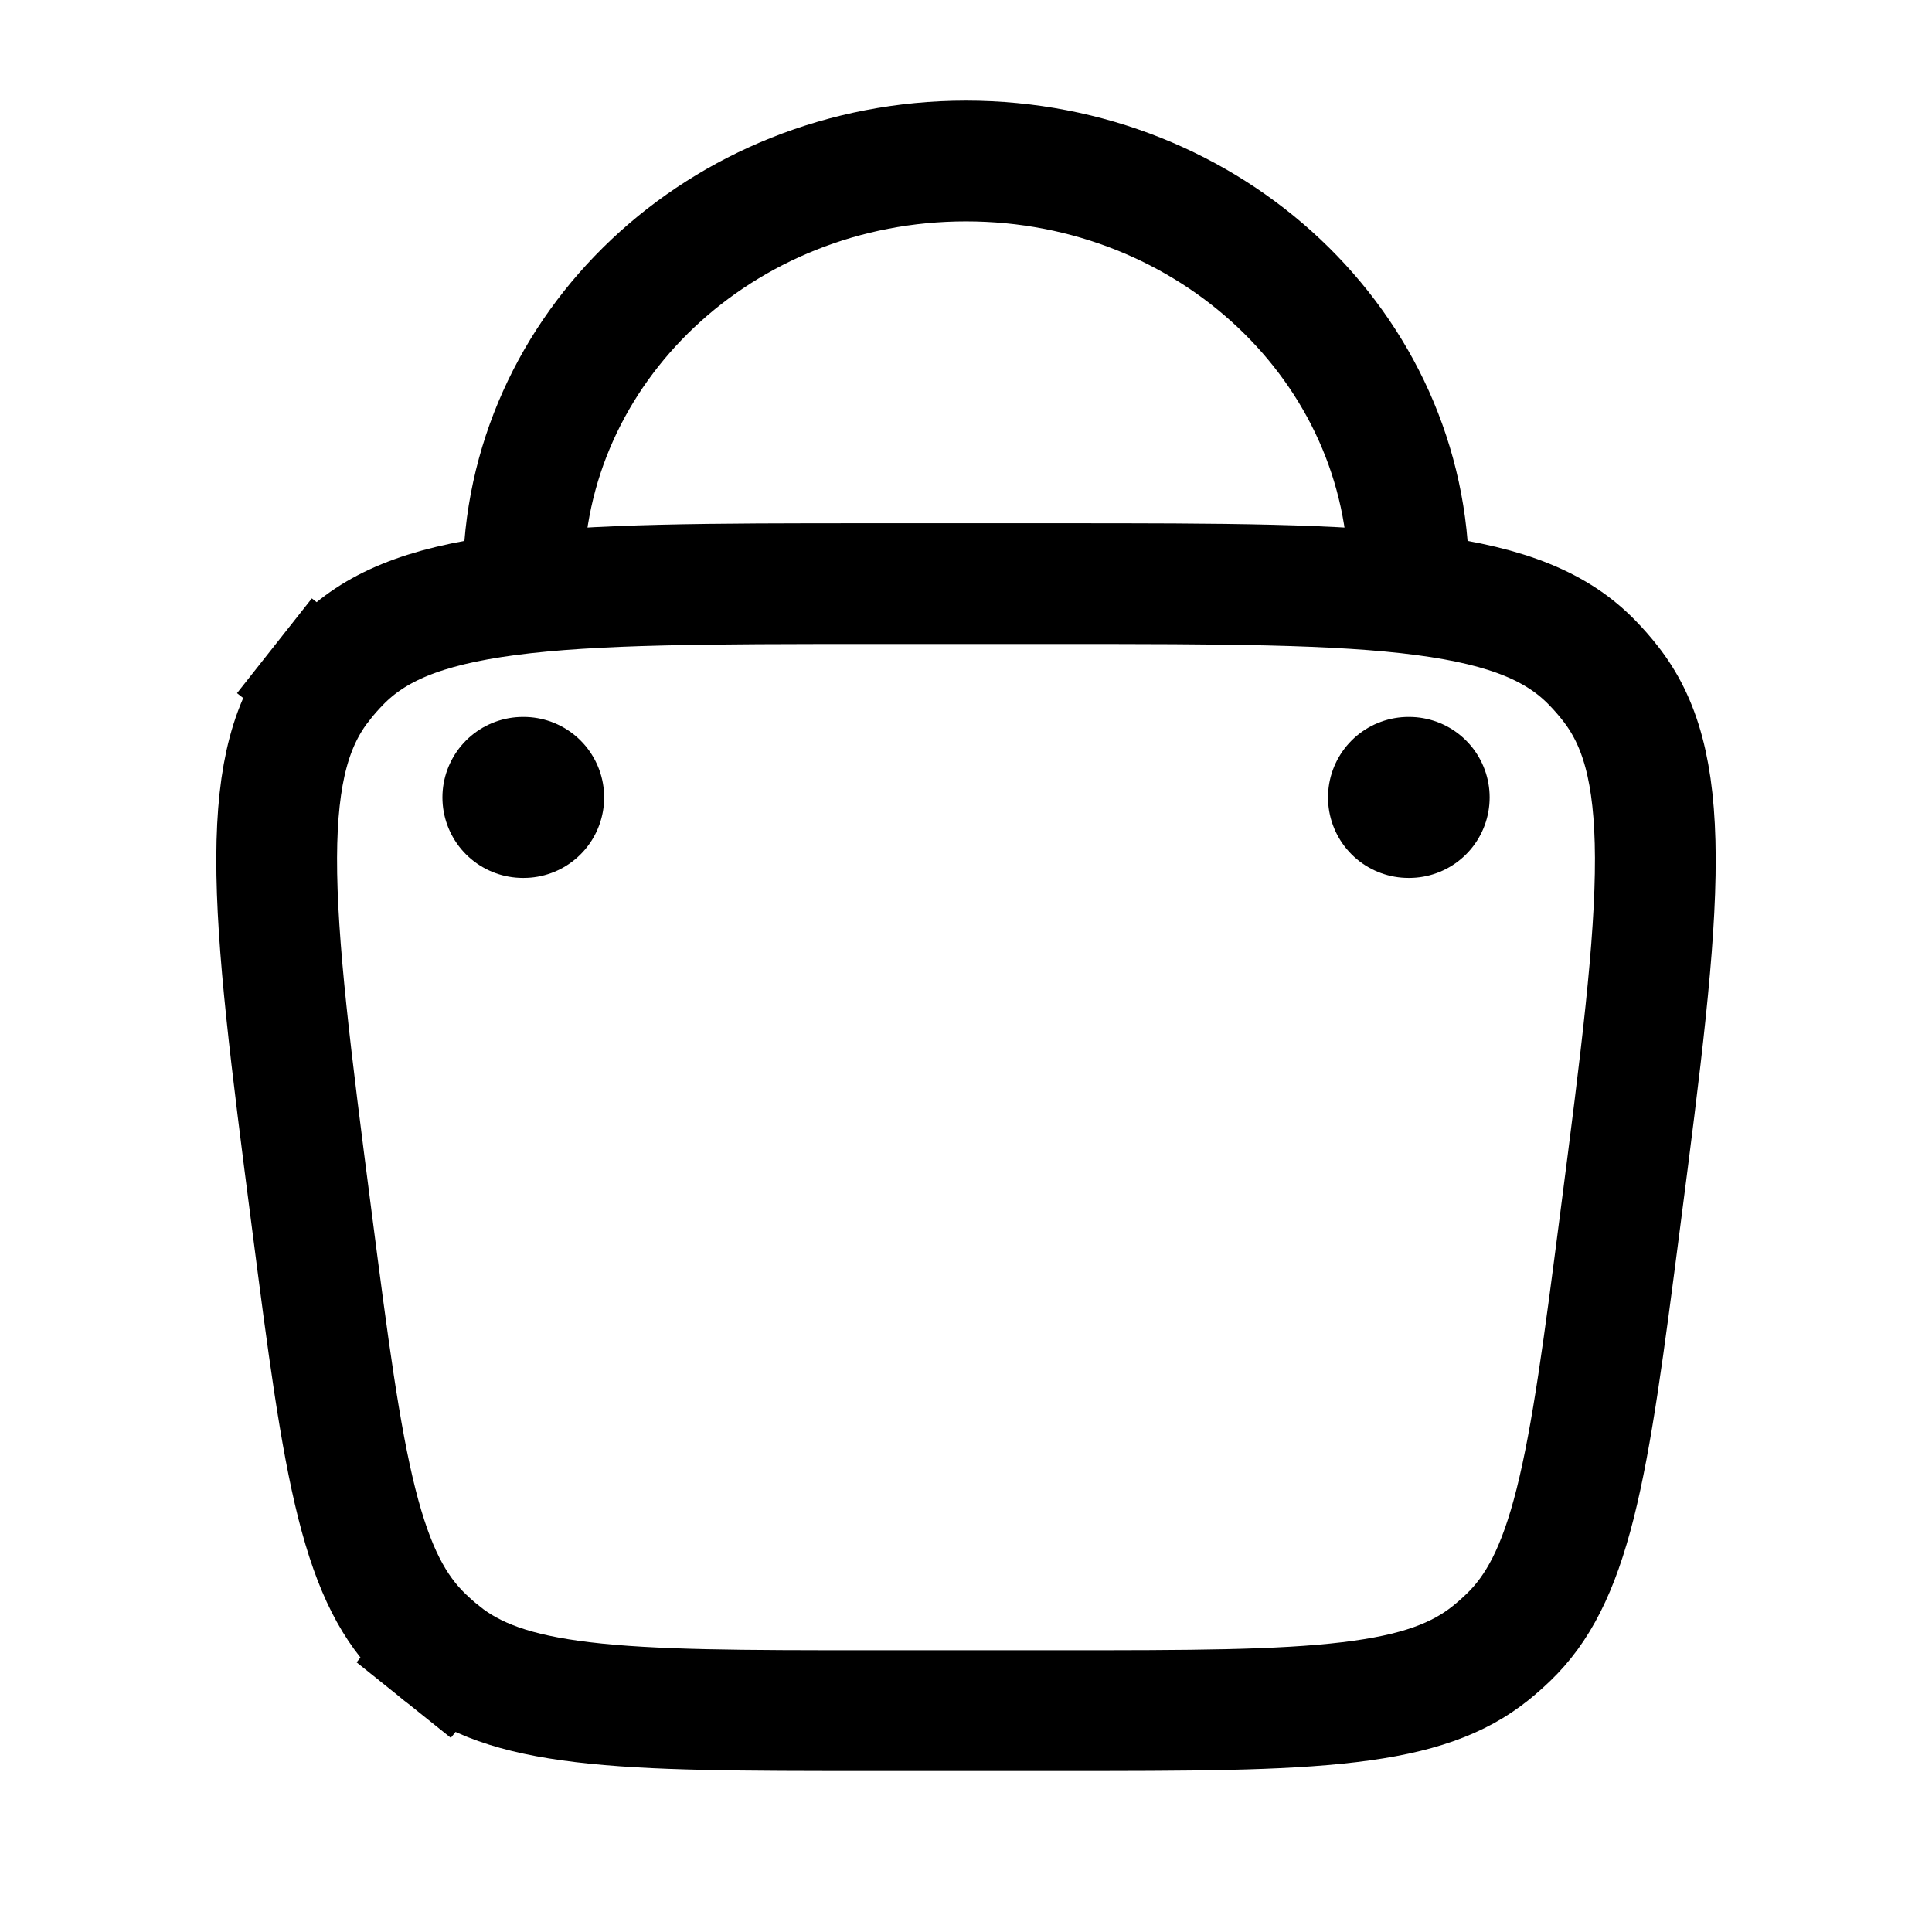 <svg width="24" height="24" viewBox="0 0 24 24" fill="none" xmlns="http://www.w3.org/2000/svg">
<g clip-path="url(#clip0_701_298)">
<path d="M3.998 8.487L3.409 8.022L3.998 8.487C4.069 8.396 4.145 8.31 4.226 8.227C4.647 7.797 5.245 7.534 6.305 7.394C7.382 7.252 8.811 7.25 10.814 7.25L13.186 7.25C15.189 7.25 16.618 7.252 17.695 7.394C18.755 7.534 19.353 7.797 19.774 8.227C19.855 8.31 19.931 8.396 20.002 8.487C20.375 8.96 20.559 9.586 20.563 10.655C20.566 11.742 20.385 13.159 20.128 15.146C19.925 16.719 19.78 17.833 19.567 18.679C19.358 19.506 19.103 19.989 18.737 20.341C18.666 20.409 18.593 20.474 18.517 20.535C18.12 20.853 17.609 21.044 16.762 21.145C15.895 21.249 14.772 21.25 13.186 21.25L10.814 21.25C9.228 21.25 8.105 21.249 7.238 21.145C6.391 21.044 5.88 20.853 5.483 20.535L5.015 21.119L5.483 20.535C5.407 20.474 5.334 20.409 5.263 20.341C4.897 19.989 4.642 19.506 4.433 18.679C4.22 17.833 4.075 16.719 3.872 15.146C3.615 13.159 3.434 11.742 3.437 10.655C3.441 9.586 3.625 8.96 3.998 8.487Z" stroke="currentColor" stroke-width="1.5"/>
<path d="M17.5 7.188C17.5 4.323 15.038 2 12 2C8.962 2 6.5 4.323 6.5 7.188" stroke="currentColor" stroke-width="1.5" stroke-linecap="round"/>
<path d="M6.496 9.906H6.505" stroke="currentColor" stroke-width="2" stroke-linecap="round" stroke-linejoin="round"/>
<path d="M17.497 9.906H17.505" stroke="currentColor" stroke-width="2" stroke-linecap="round" stroke-linejoin="round"/>
</g>
<defs>
<clipPath id="clip0_701_298">
<rect width="24" height="24" fill="white"/>
</clipPath>
</defs>
</svg>
